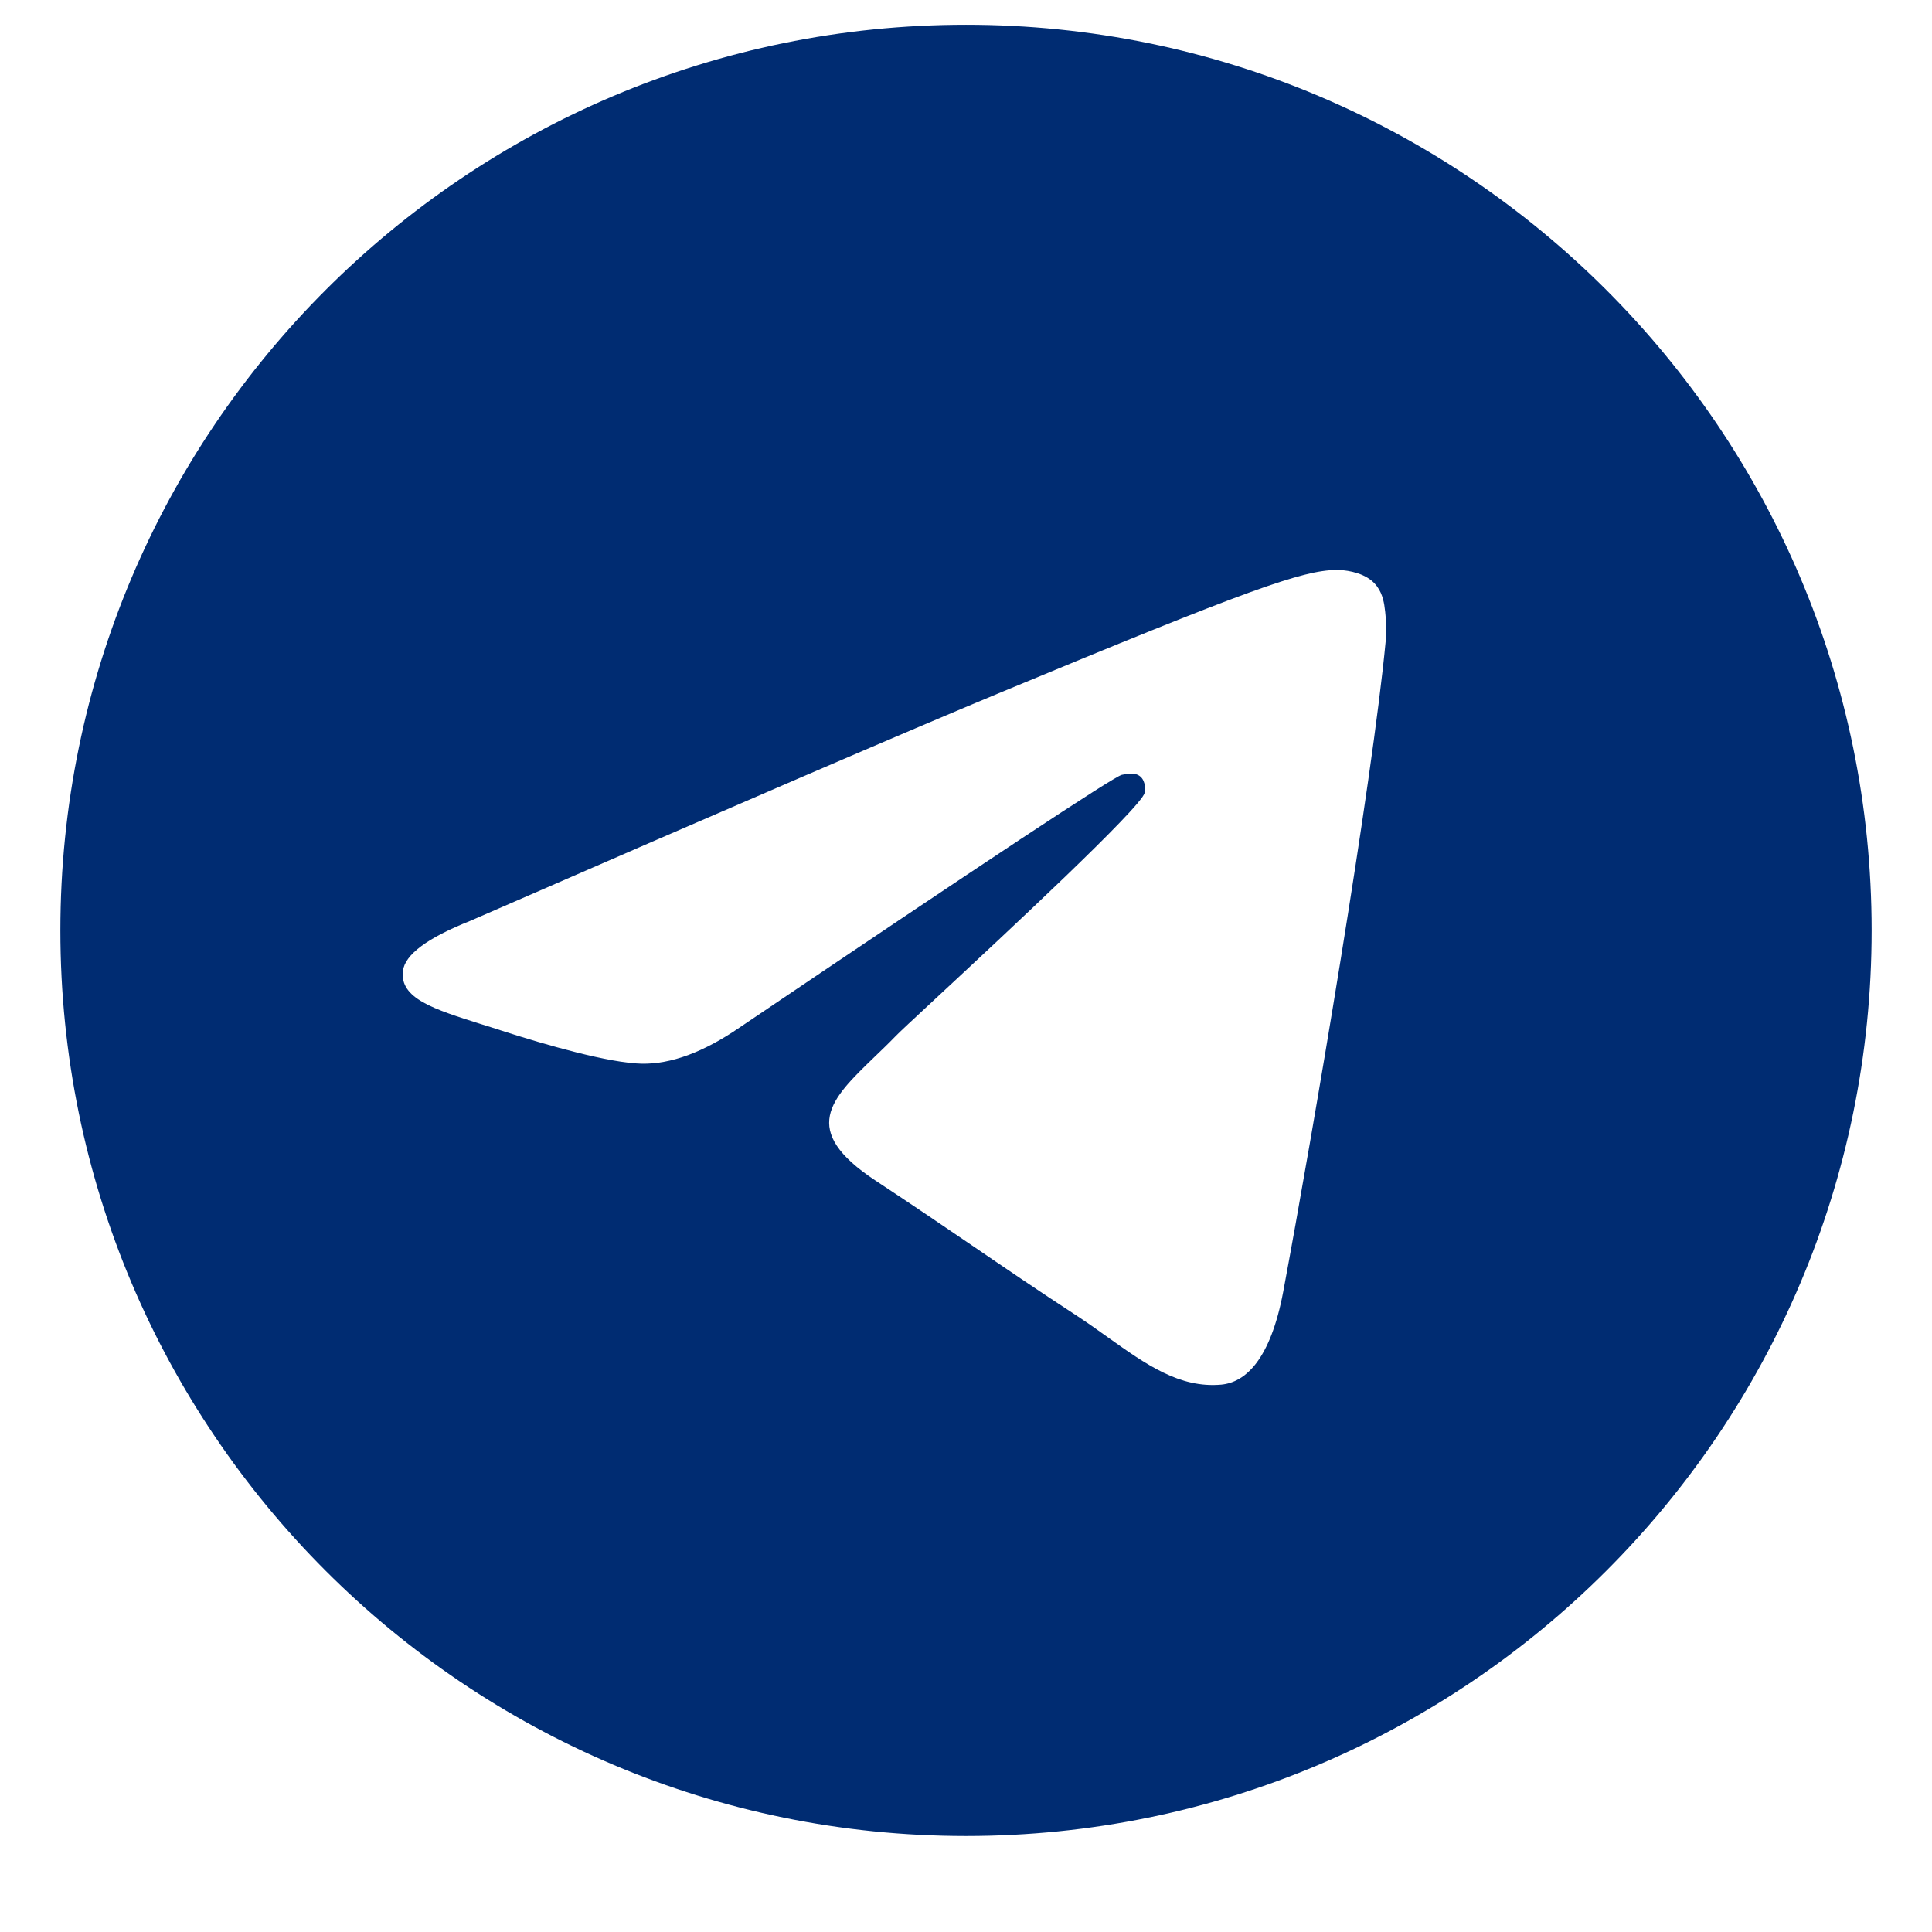 <svg width="16" height="16" viewBox="0 0 16 16" fill="none" xmlns="http://www.w3.org/2000/svg">
<g clip-path="url(#clip0_1911_9214)">
<path fill-rule="evenodd" clip-rule="evenodd" d="M15.5 7.705C15.5 11.847 12.142 15.205 8 15.205C3.858 15.205 0.5 11.847 0.5 7.705C0.5 3.563 3.858 0.205 8 0.205C12.142 0.205 15.5 3.563 15.5 7.705ZM8.269 5.742C7.539 6.045 6.081 6.673 3.895 7.626C3.54 7.767 3.354 7.905 3.337 8.04C3.308 8.269 3.594 8.358 3.983 8.481C4.036 8.497 4.091 8.515 4.147 8.533C4.53 8.657 5.046 8.803 5.313 8.809C5.556 8.814 5.827 8.714 6.127 8.508C8.169 7.129 9.224 6.432 9.29 6.417C9.337 6.407 9.402 6.394 9.445 6.432C9.489 6.471 9.485 6.545 9.48 6.565C9.452 6.686 8.33 7.729 7.749 8.269C7.568 8.437 7.44 8.556 7.414 8.584C7.355 8.645 7.295 8.702 7.237 8.758C6.882 9.101 6.615 9.358 7.252 9.778C7.559 9.98 7.804 10.147 8.048 10.313C8.315 10.495 8.581 10.677 8.926 10.902C9.014 10.96 9.098 11.02 9.179 11.078C9.49 11.299 9.769 11.498 10.114 11.467C10.315 11.448 10.521 11.26 10.627 10.698C10.875 9.37 11.364 6.492 11.476 5.306C11.486 5.202 11.474 5.069 11.464 5.01C11.454 4.952 11.433 4.869 11.357 4.807C11.267 4.734 11.129 4.719 11.066 4.72C10.784 4.725 10.352 4.876 8.269 5.742Z" fill="#002C72"/>
</g>
<defs>
<clipPath id="clip0_1911_9214">
<rect width="15" height="15" fill="white" transform="translate(0.5 0.205)"/>
</clipPath>
</defs>
</svg>
